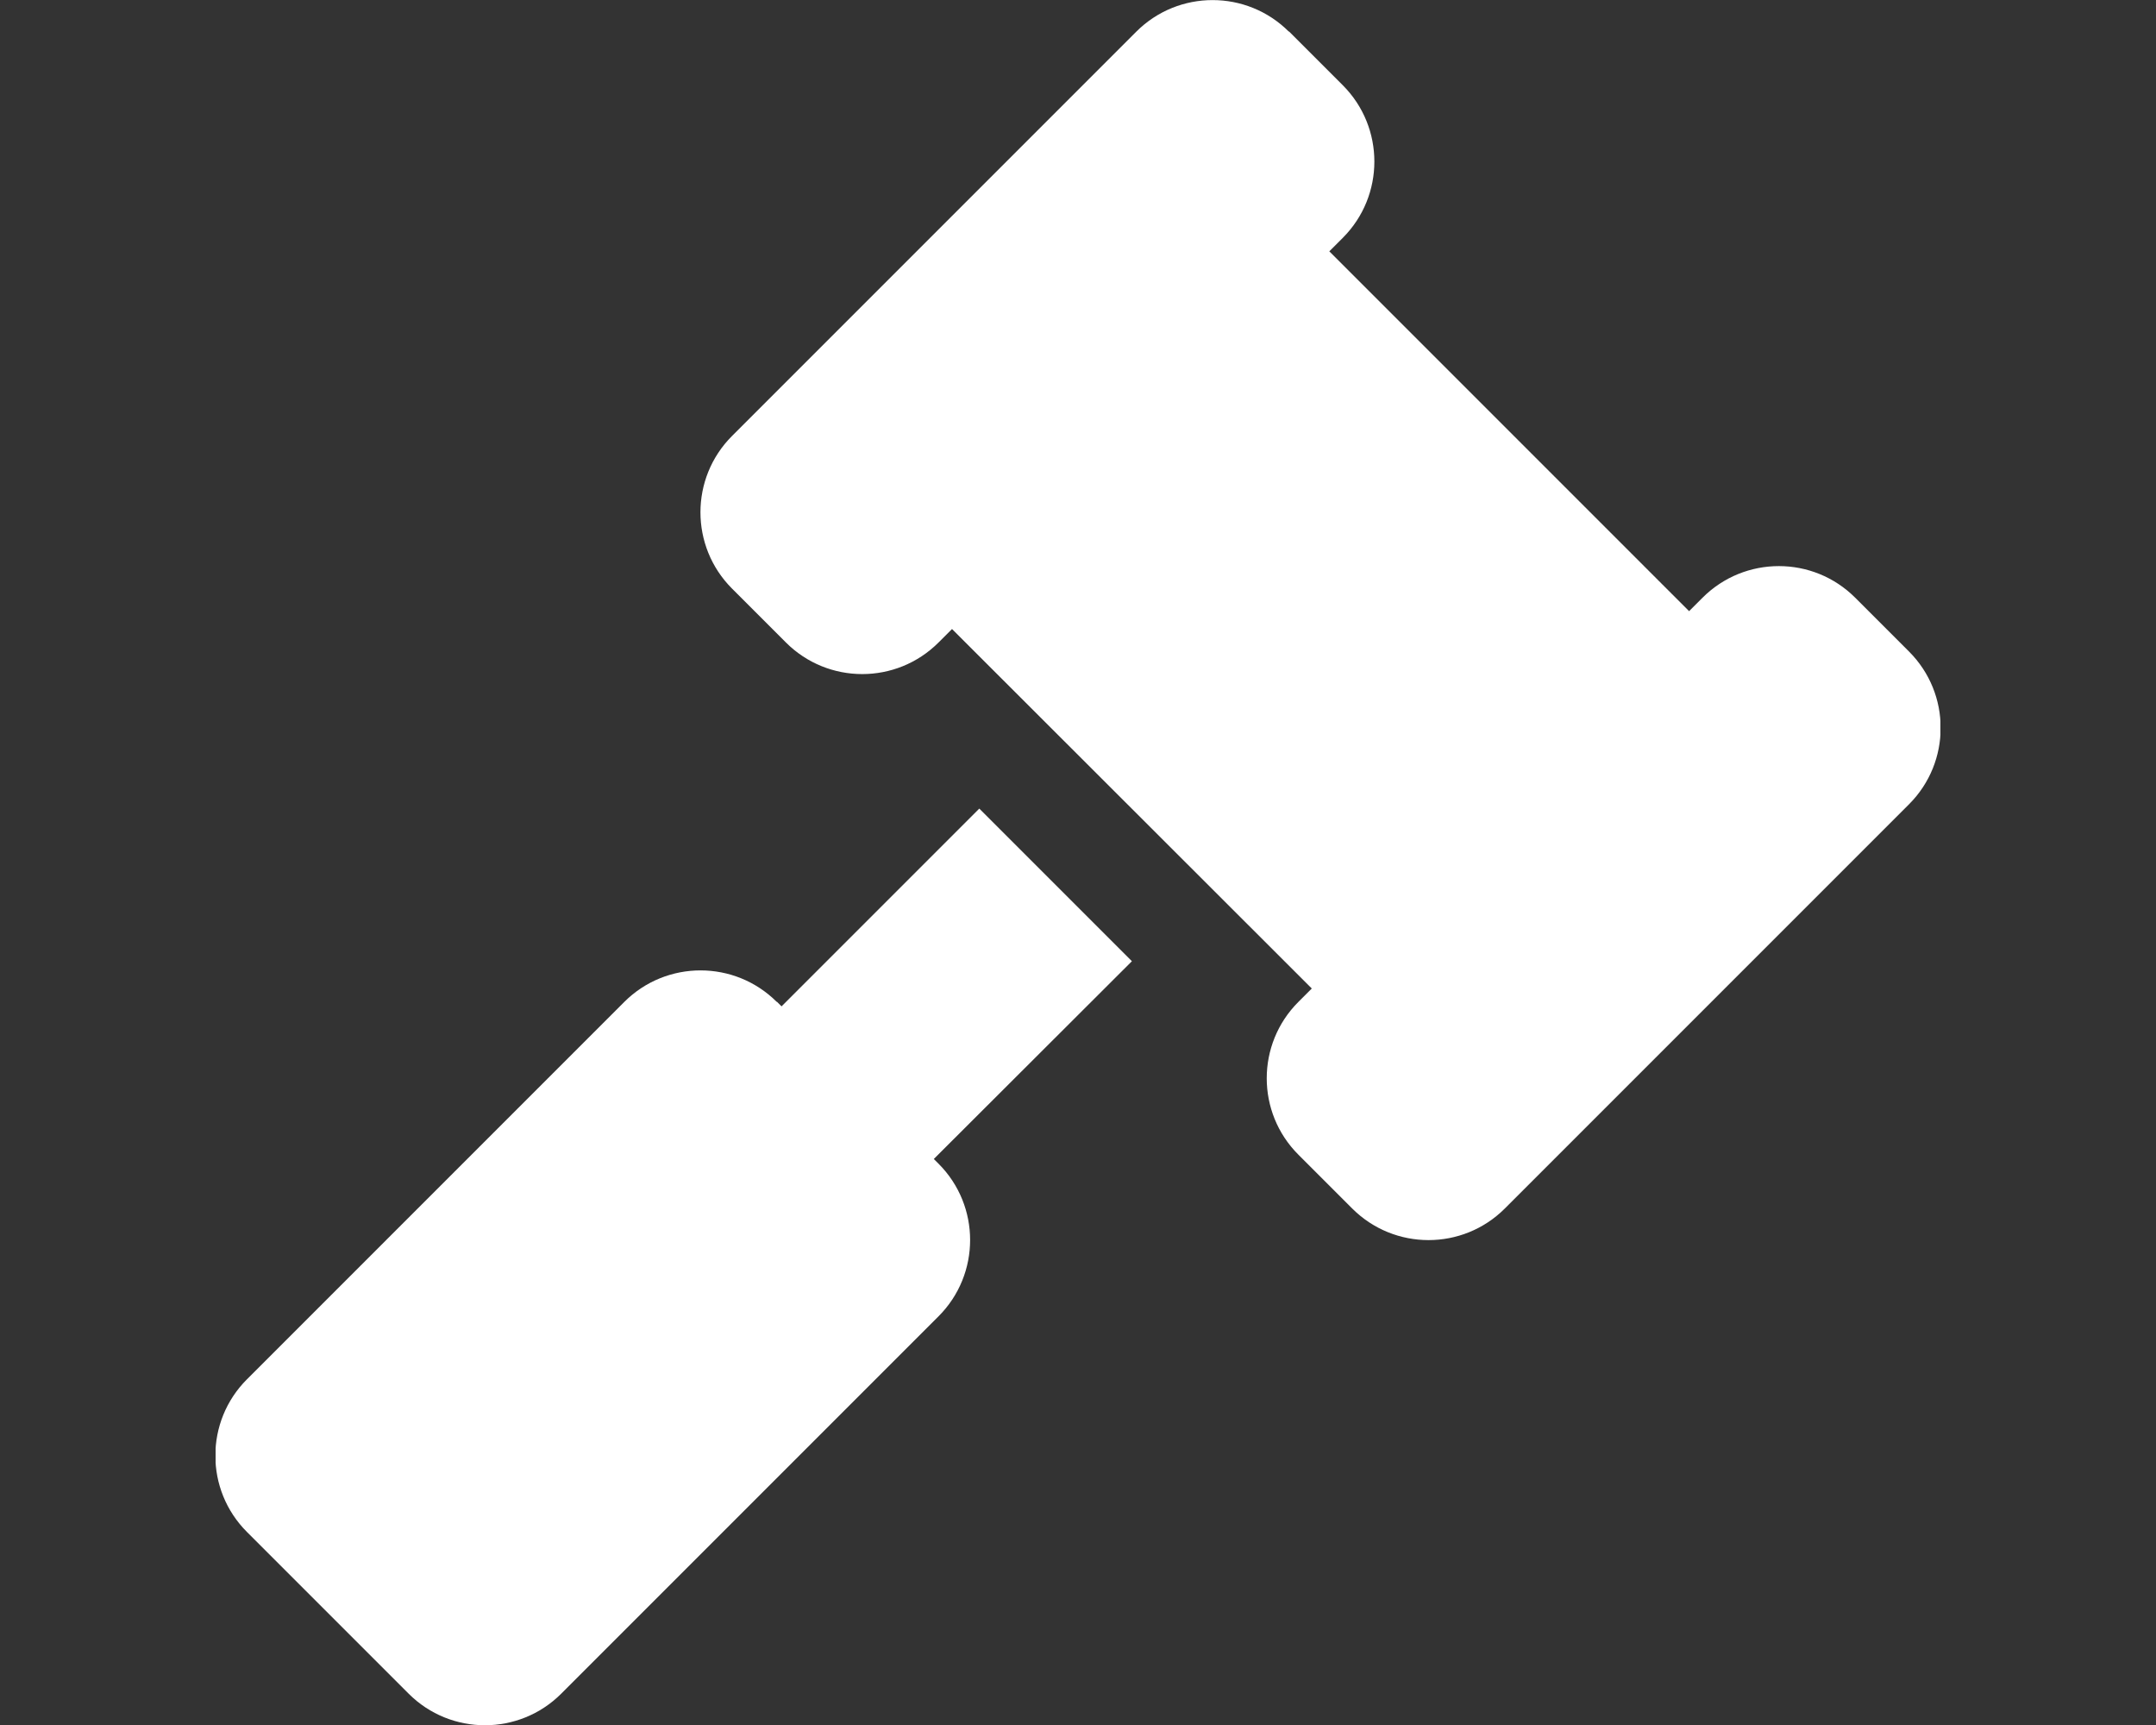 <svg width="640" height="512" viewBox="0 0 640 512" fill="none" xmlns="http://www.w3.org/2000/svg">
<rect x="0" y="0" width="640" height="512" fill="#333333" stroke="none"/>
<g clip-path="url(#clip0_783_29)">
<path d="M382.6 9.4C370.1 -3.1 349.8 -3.1 337.3 9.4L217.3 129.4C204.8 141.9 204.8 162.2 217.3 174.7L233.3 190.7C245.8 203.2 266.1 203.2 278.6 190.7L282.6 186.7L389.4 293.4L385.4 297.4C372.9 309.9 372.9 330.2 385.4 342.7L401.4 358.7C413.9 371.2 434.2 371.2 446.7 358.7L566.7 238.7C579.2 226.2 579.2 205.9 566.7 193.4L550.7 177.4C538.2 164.9 517.9 164.9 505.4 177.4L501.4 181.4L394.6 74.6L398.6 70.6C411.1 58.1 411.1 37.8 398.6 25.3L382.6 9.3V9.4ZM230.6 297.4C218.1 284.9 197.8 284.9 185.3 297.4L73.3 409.4C60.8 421.9 60.8 442.2 73.3 454.7L121.3 502.7C133.8 515.2 154.1 515.2 166.6 502.7L278.6 390.7C291.1 378.2 291.1 357.9 278.6 345.4L277.2 344L336 285.3L290.7 240L232 298.7L230.6 297.3V297.4Z" fill="white"/>
</g>
<defs>
<clipPath id="clip0_783_29">
<rect width="512" height="512" fill="white" transform="translate(64)"/>
</clipPath>
</defs>
</svg>

